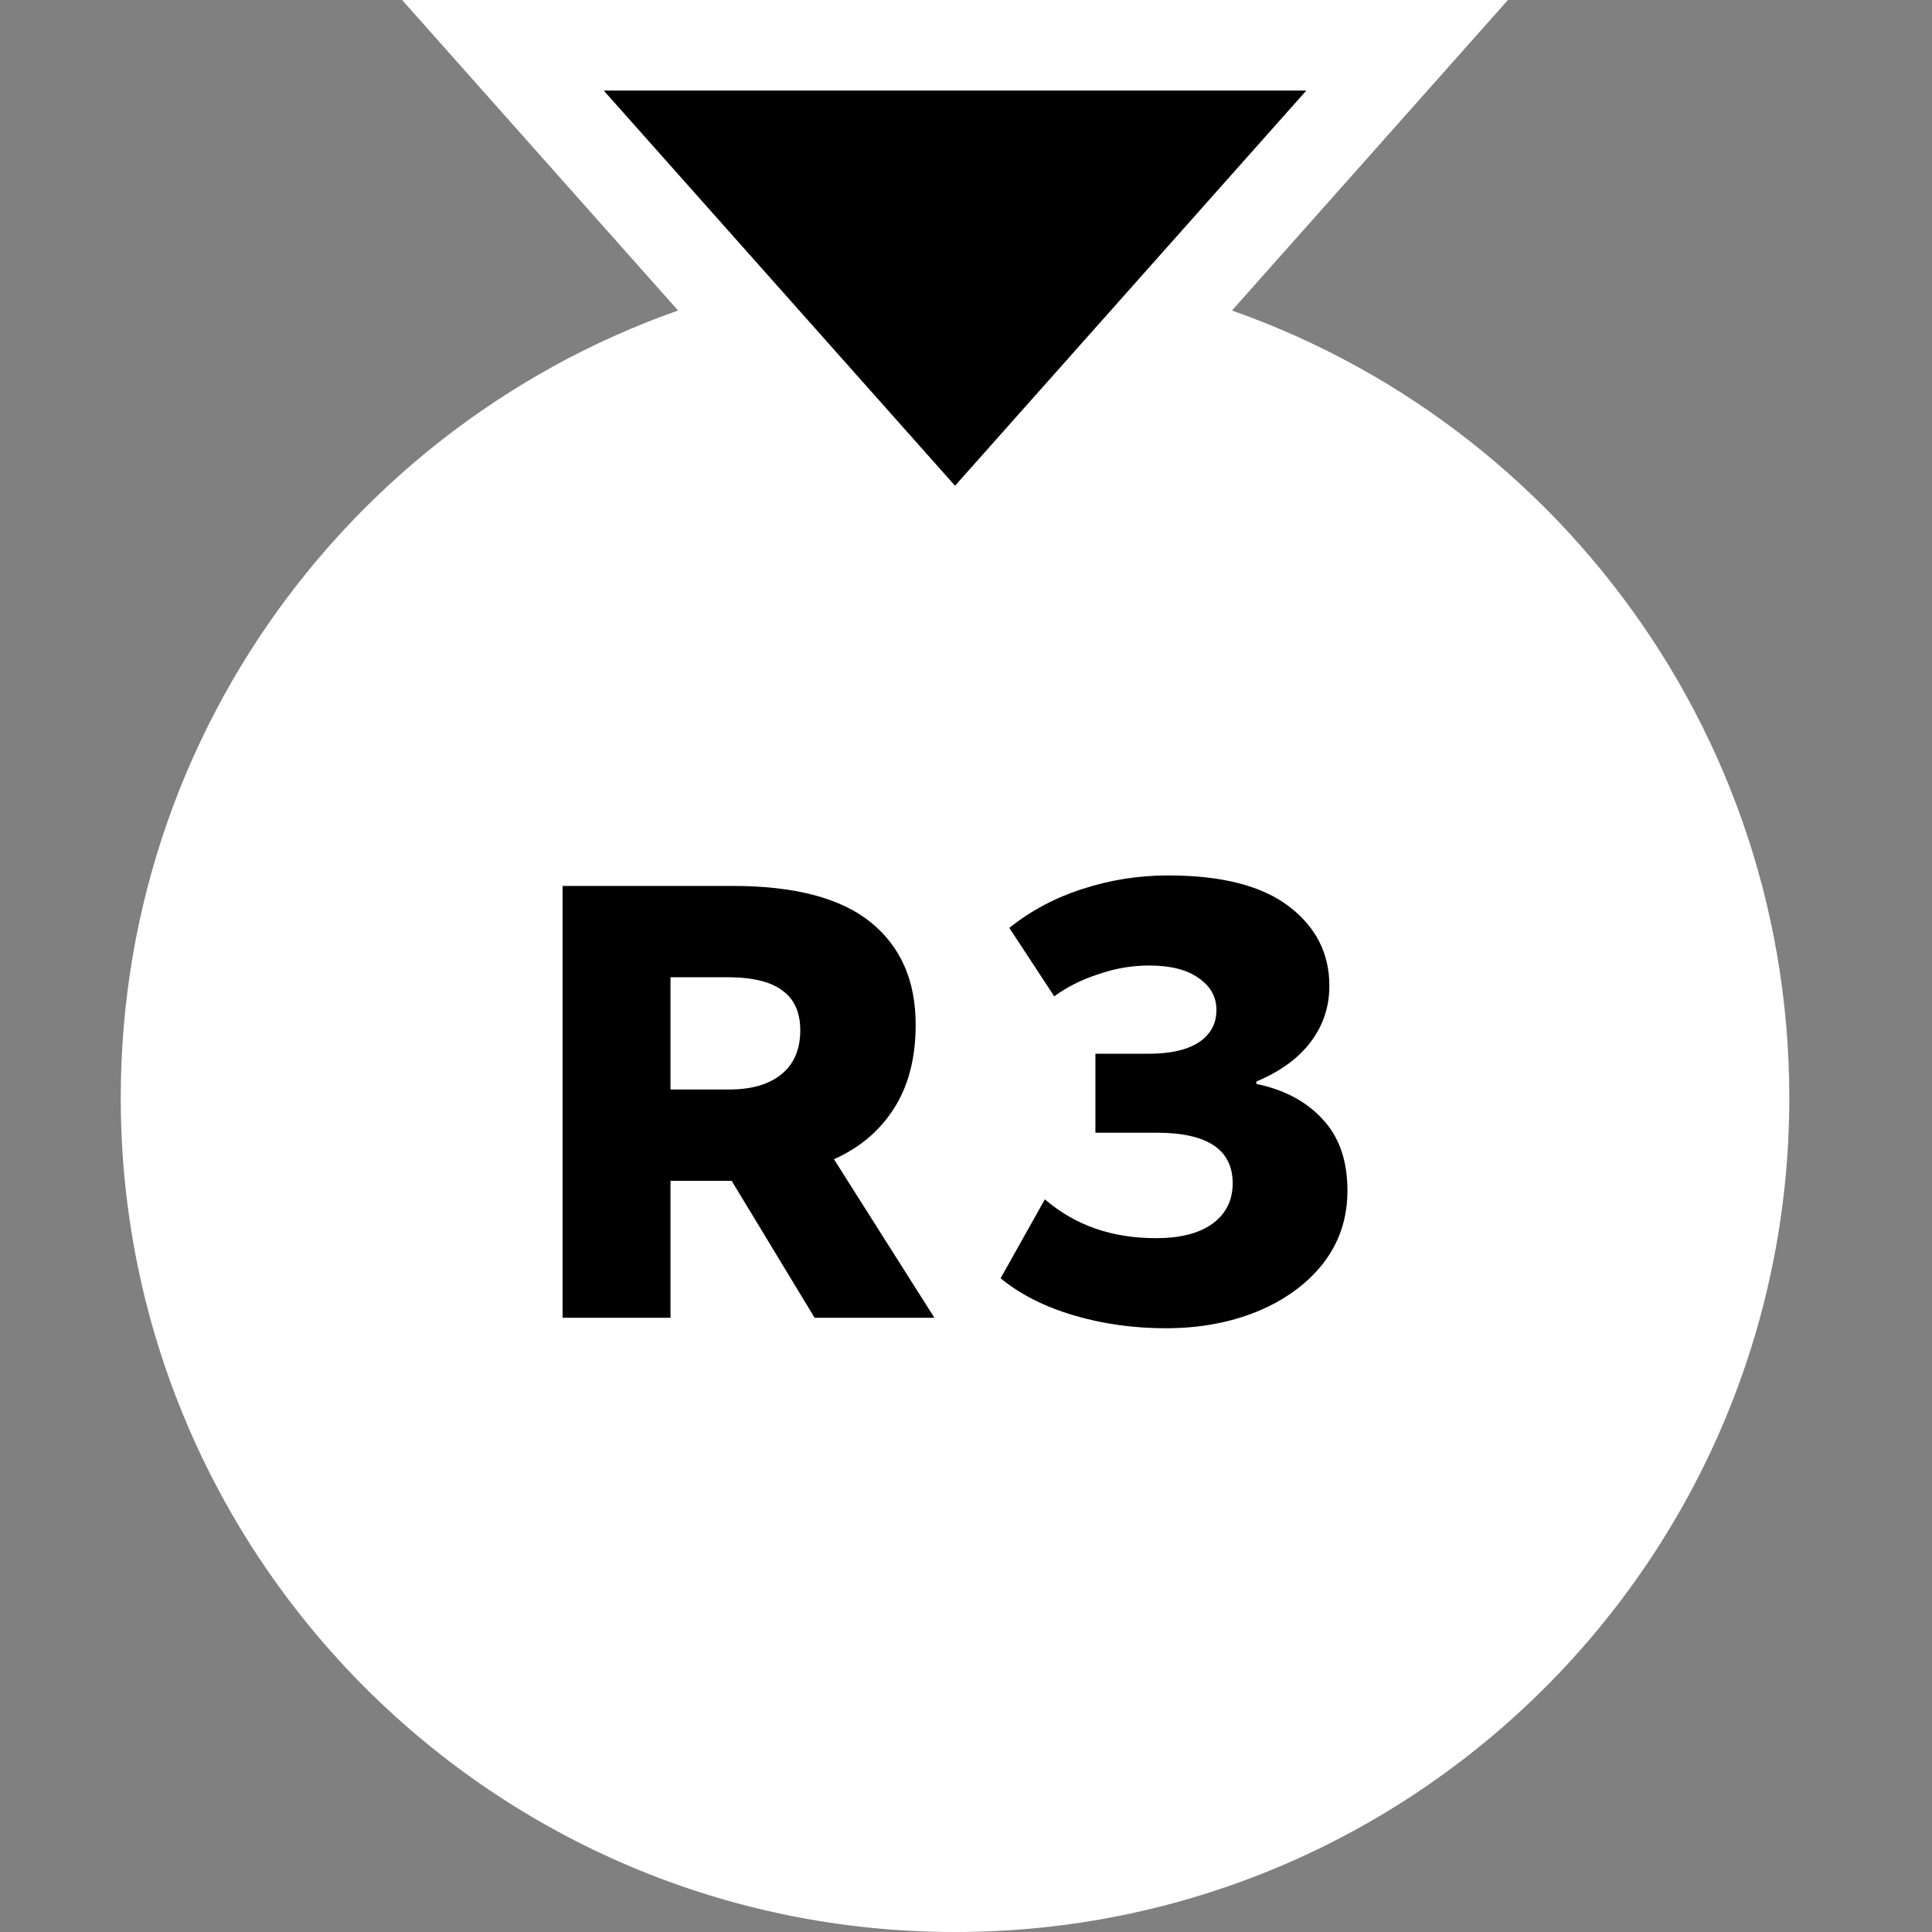 <svg width="64" height="64" viewBox="0 0 64 64" fill="none" xmlns="http://www.w3.org/2000/svg">
<rect x="0" y="0" width="64" height="64" fill="#808080" stroke="none"/>
<g clip-path="url(#clip0_1967:18260)">
<path fill-rule="evenodd" clip-rule="evenodd" d="M24.656 9.616L31.637 17.47L38.617 9.616C50.5 12.709 59.273 23.512 59.273 36.364C59.273 51.627 46.9 64 31.636 64C16.373 64 4 51.627 4 36.364C4 23.512 12.772 12.709 24.656 9.616ZM27.972 8.968L31.637 13.091L35.301 8.968C34.102 8.809 32.879 8.727 31.636 8.727C30.394 8.727 29.171 8.809 27.972 8.968Z" fill="white"/>
<path d="M20 1.5H16.66L18.879 3.997L30.515 17.087L31.636 18.349L32.758 17.087L44.394 3.997L46.613 1.5H43.273H20Z" fill="black" stroke="white" stroke-width="3"/>
<path d="M30.953 43.653H26.985L24.237 39.116H23.927H22.211V43.653H18.636V29.347H24.257C26.324 29.347 27.853 29.749 28.845 30.553C29.837 31.357 30.333 32.488 30.333 33.946C30.333 35.049 30.092 35.975 29.61 36.725C29.141 37.461 28.48 38.019 27.626 38.401L30.953 43.653ZM22.211 32.372V36.091H24.154C24.884 36.091 25.456 35.928 25.869 35.601C26.296 35.26 26.51 34.77 26.51 34.129C26.51 33.544 26.317 33.108 25.931 32.822C25.546 32.522 24.932 32.372 24.092 32.372H22.211Z" fill="black"/>
<path d="M38.705 29C40.469 29 41.798 29.341 42.694 30.022C43.589 30.703 44.037 31.582 44.037 32.658C44.037 33.353 43.83 33.973 43.417 34.518C43.004 35.063 42.404 35.499 41.619 35.826V35.907C42.542 36.098 43.272 36.486 43.81 37.072C44.361 37.658 44.636 38.448 44.636 39.443C44.636 40.356 44.368 41.159 43.83 41.854C43.293 42.535 42.563 43.067 41.64 43.448C40.73 43.816 39.725 44 38.623 44C37.548 44 36.528 43.857 35.564 43.571C34.599 43.285 33.794 42.876 33.146 42.345L34.613 39.729C35.605 40.587 36.831 41.016 38.292 41.016C39.091 41.016 39.711 40.86 40.152 40.546C40.606 40.219 40.834 39.77 40.834 39.197C40.834 38.08 39.993 37.522 38.312 37.522H36.287V34.906H38.065C38.767 34.906 39.311 34.783 39.697 34.538C40.097 34.279 40.296 33.918 40.296 33.455C40.296 33.019 40.097 32.665 39.697 32.392C39.311 32.12 38.767 31.984 38.065 31.984C37.5 31.984 36.942 32.079 36.391 32.27C35.84 32.447 35.35 32.692 34.923 33.005L33.435 30.737C34.152 30.165 34.958 29.736 35.853 29.45C36.763 29.15 37.713 29 38.705 29Z" fill="black"/>
</g>
<defs>
<clipPath id="clip0_1967:18260">
<rect width="64" height="64" fill="white"/>
</clipPath>
</defs>
</svg>
